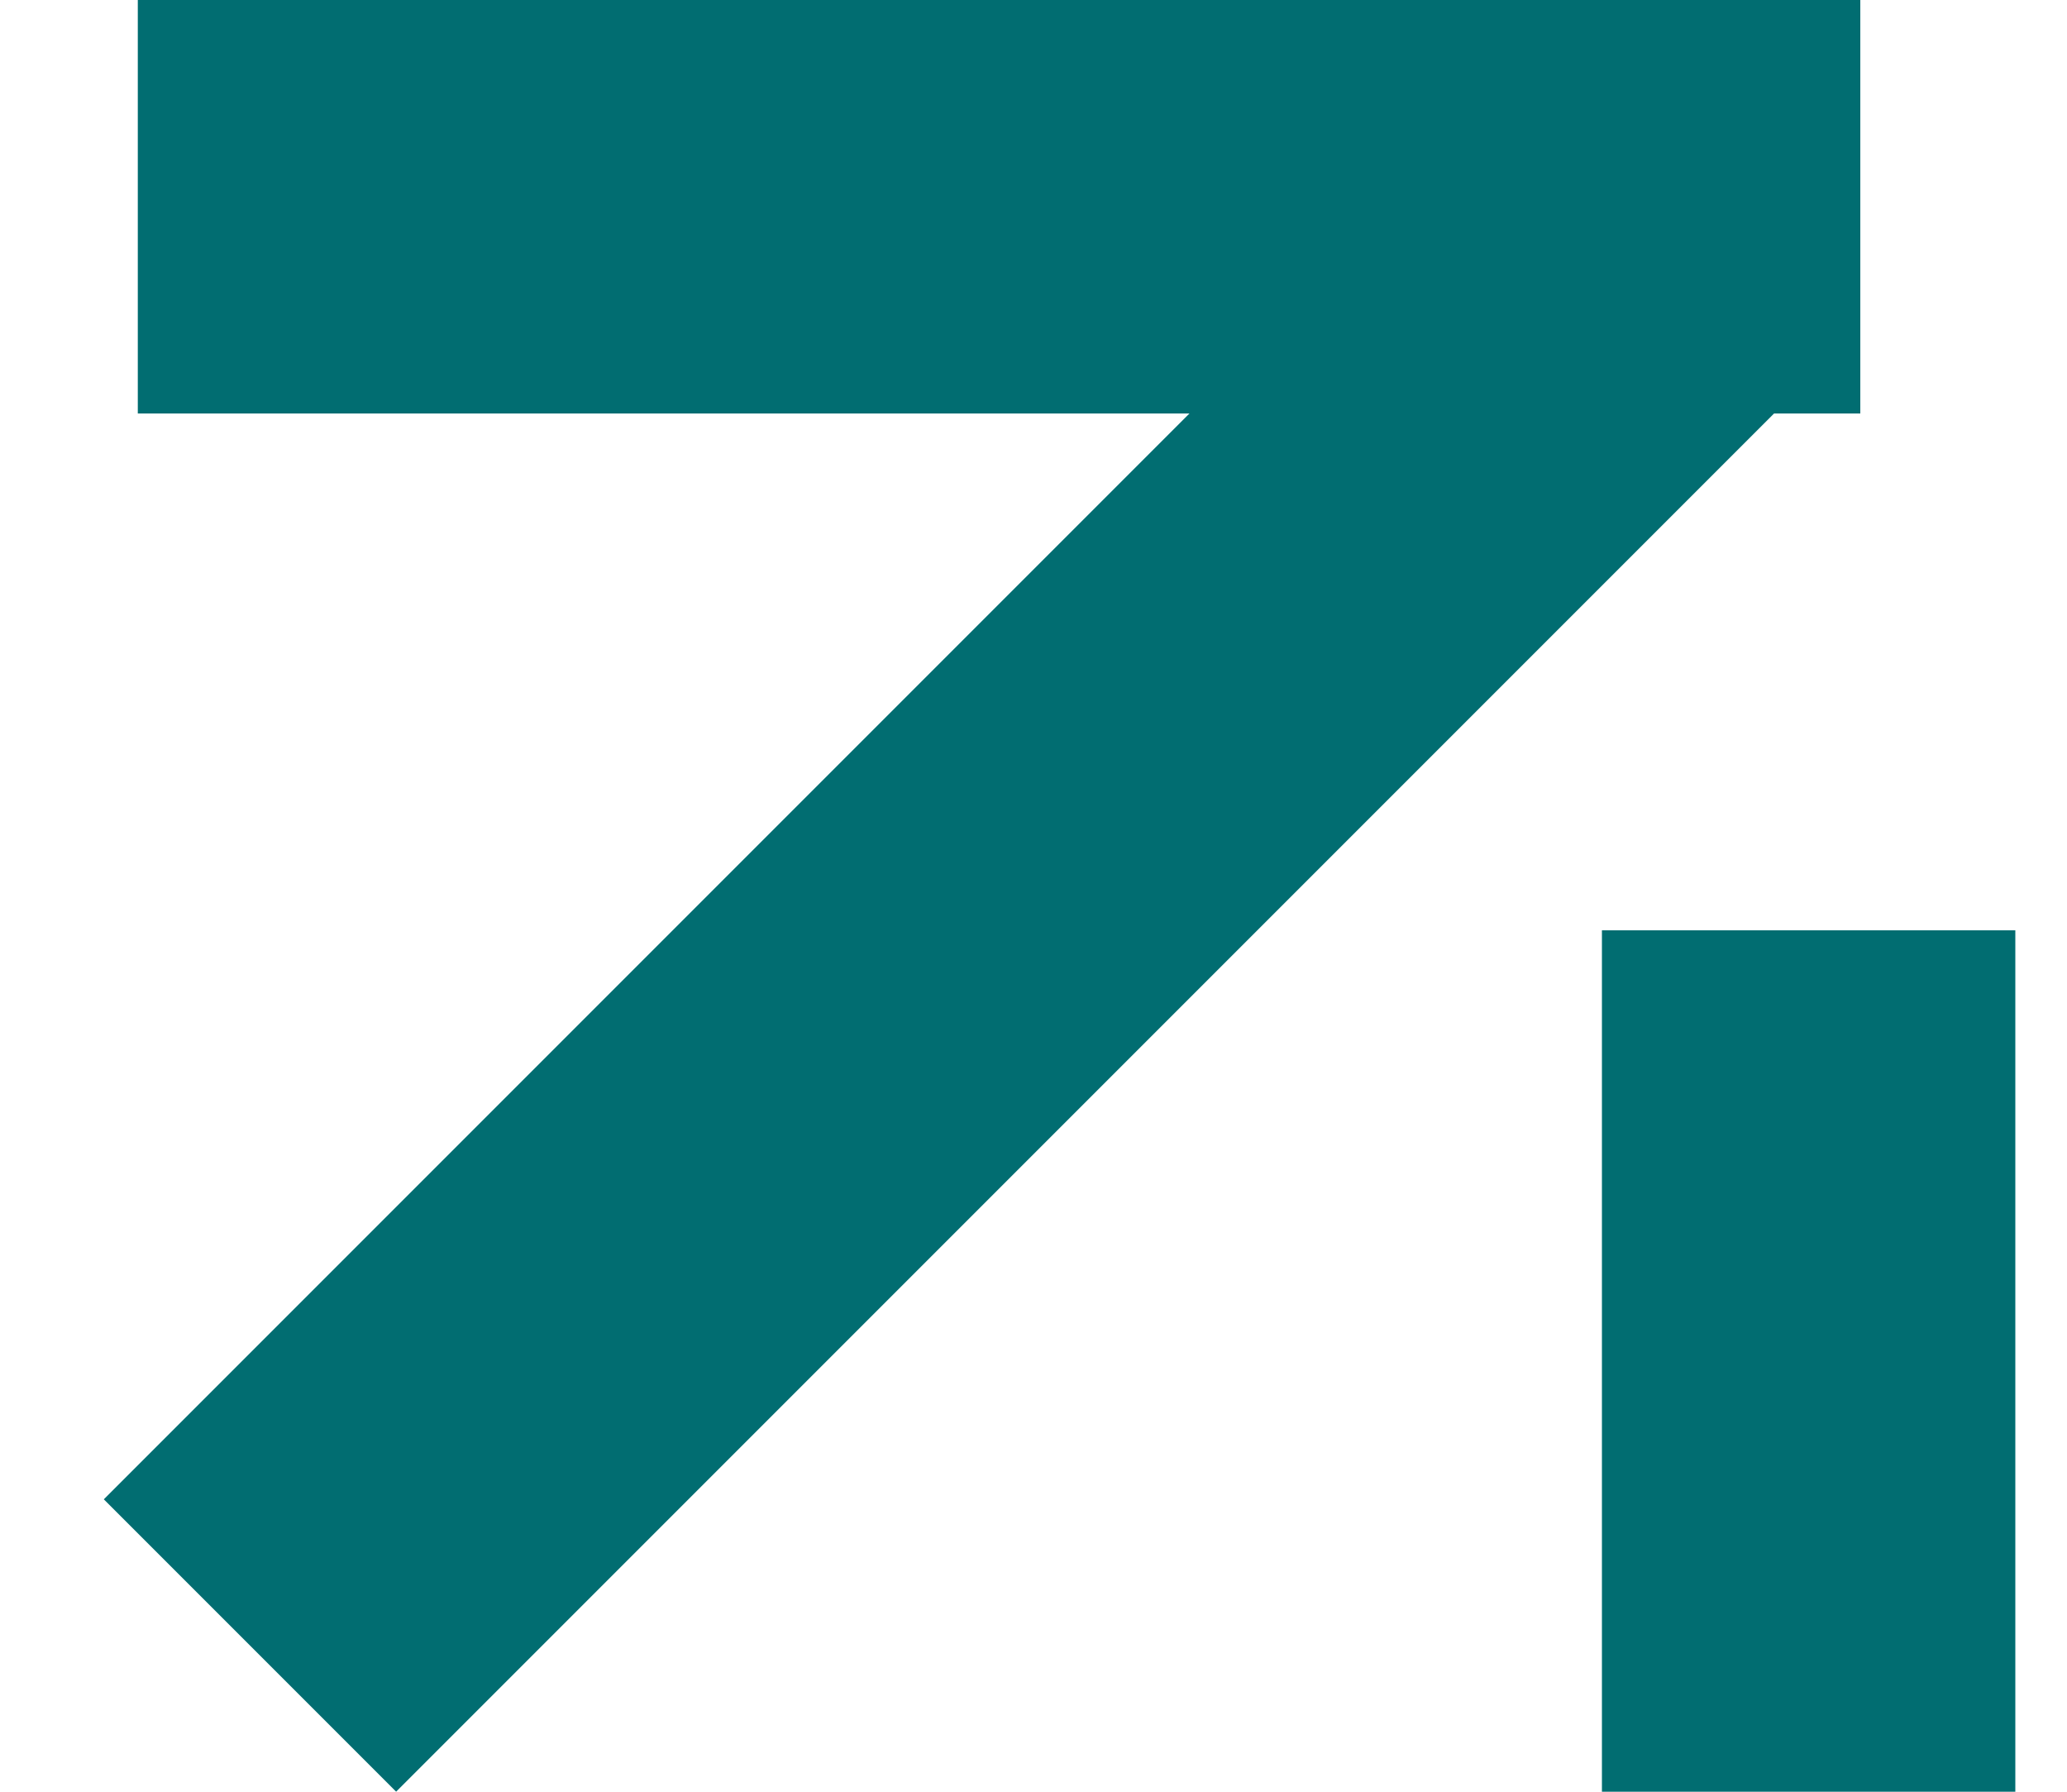 <svg width="15" height="13" viewBox="0 0 15 13" fill="none" xmlns="http://www.w3.org/2000/svg">
<line x1="1.814" y1="11.939" x2="11.814" y2="1.939" stroke="#016D71" stroke-width="3"/>
<line x1="1" y1="1.5" x2="13.5" y2="1.5" stroke="#016D71" stroke-width="3"/>
<line x1="13.125" y1="6.75" x2="13.125" y2="13" stroke="#016D71" stroke-width="3"/>
</svg>
